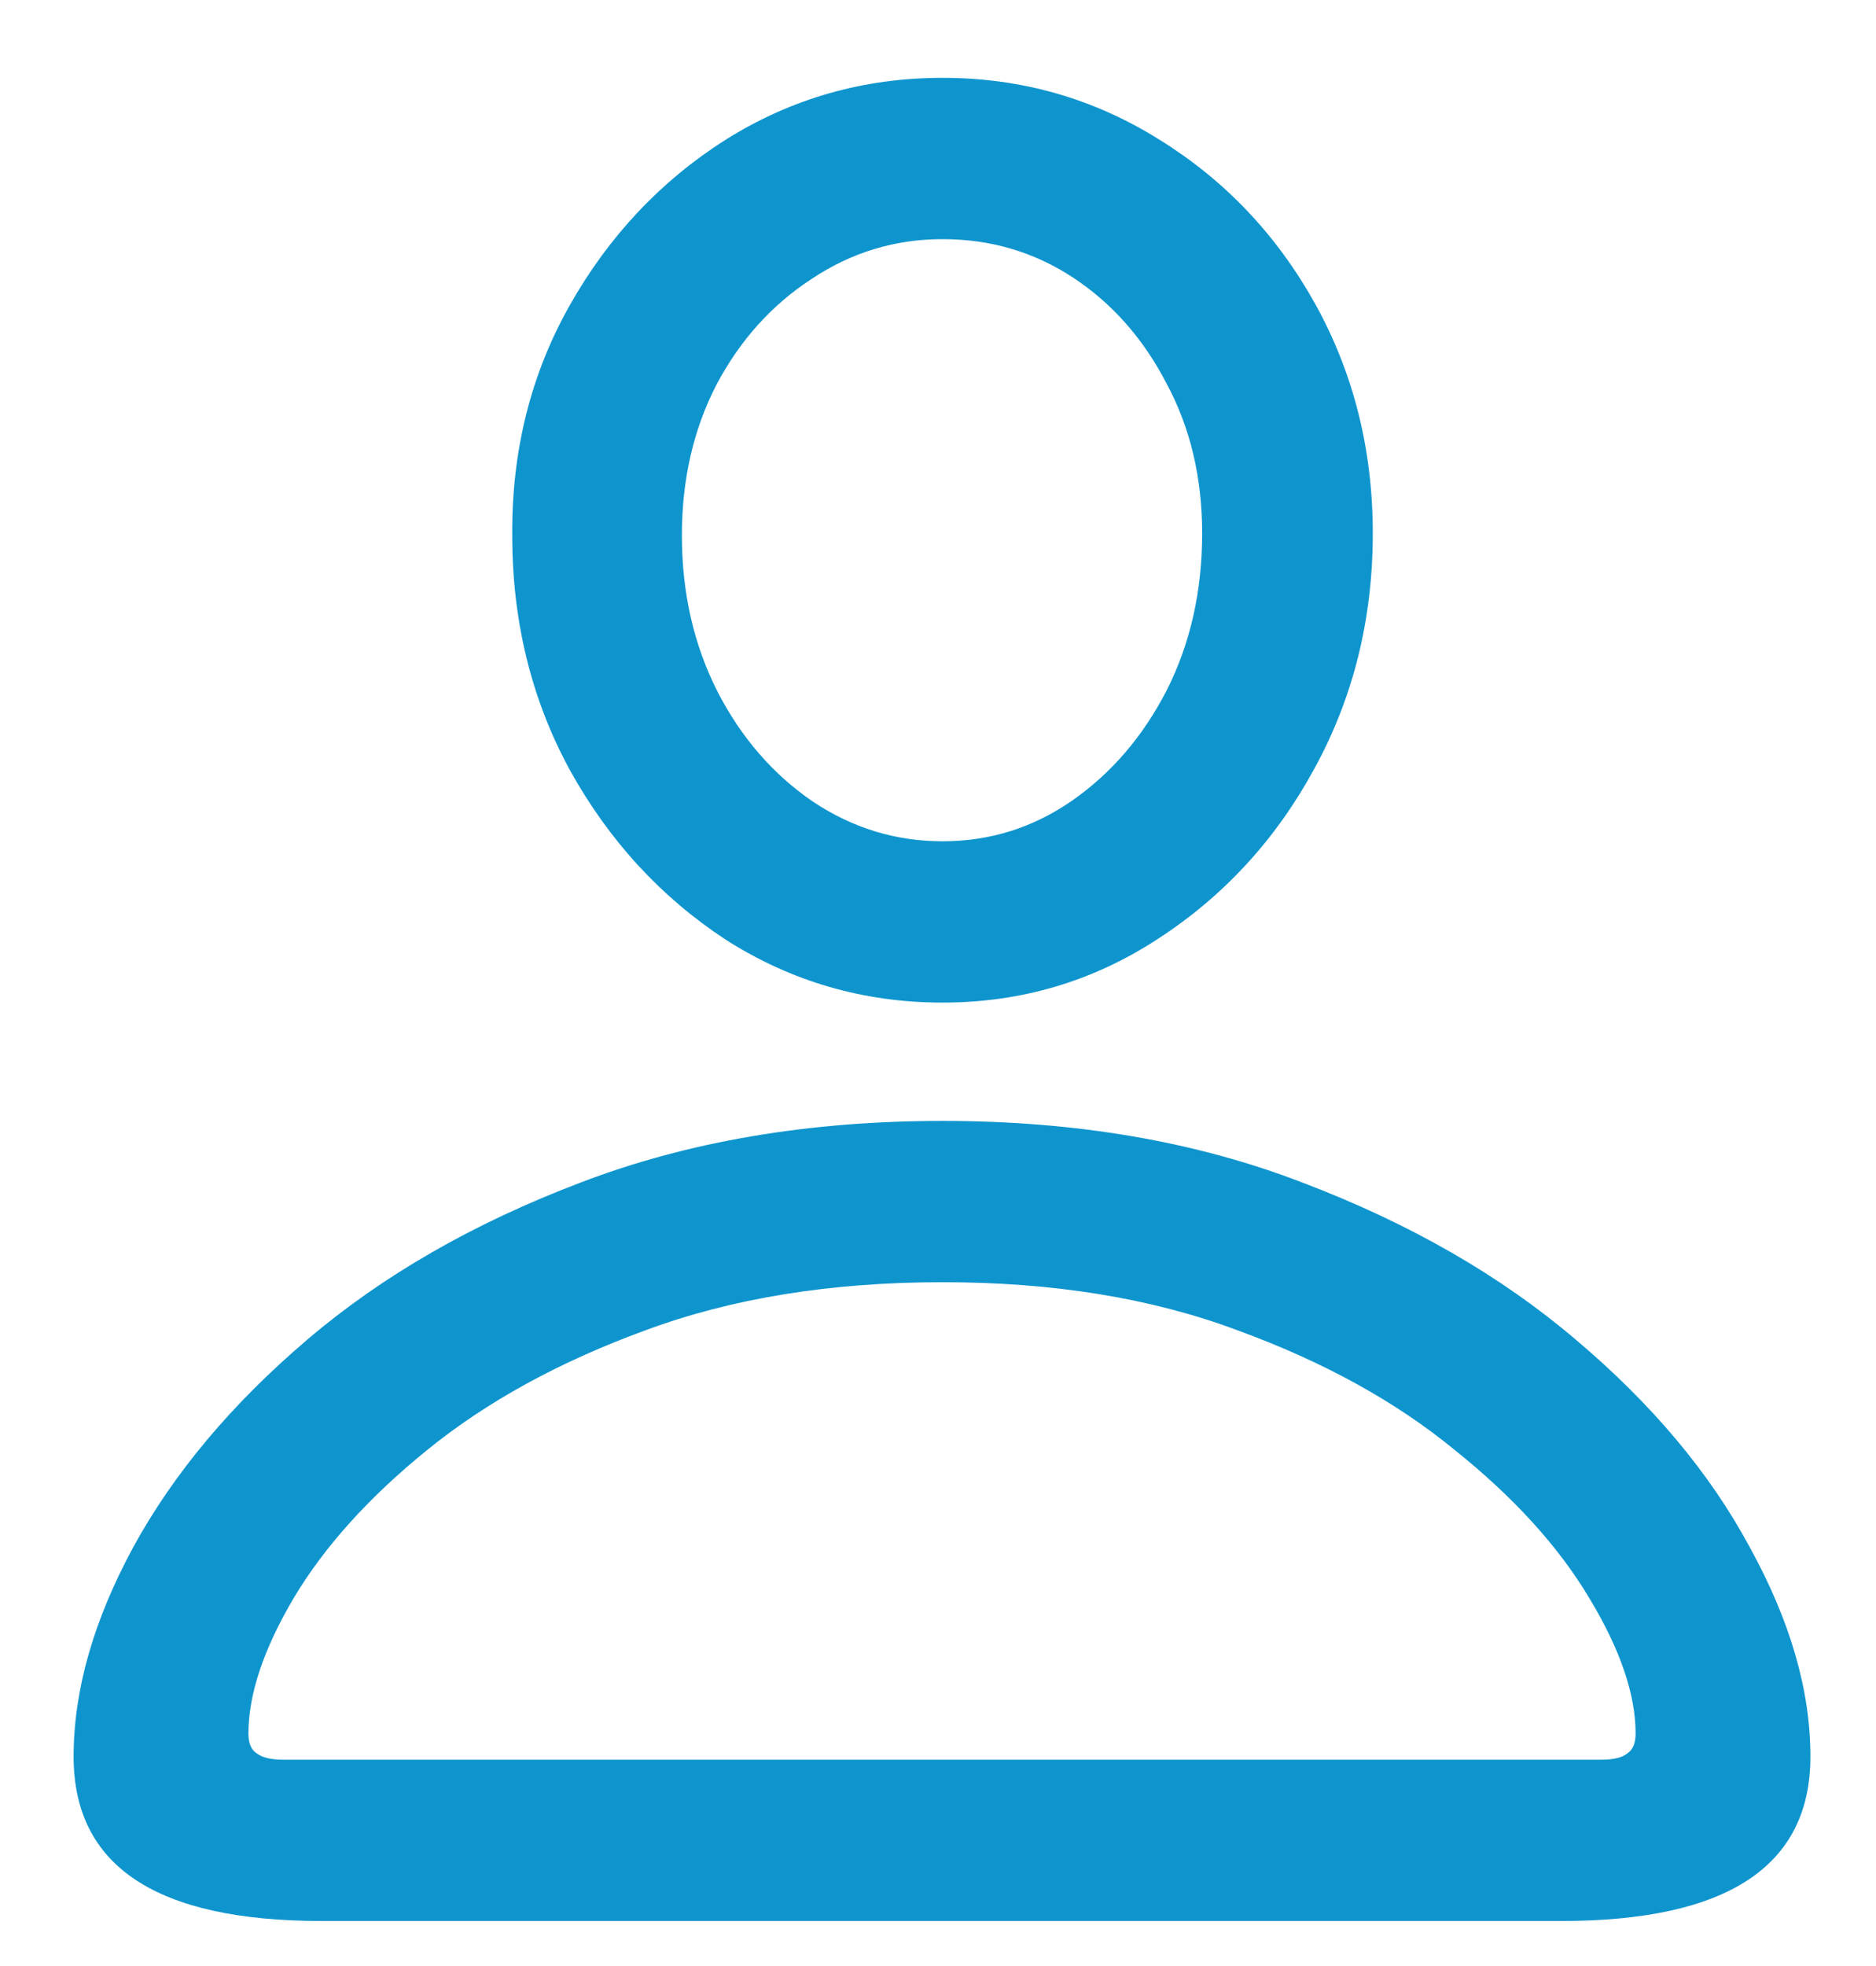 <svg width="21" height="22" viewBox="0 0 21 22" fill="none" xmlns="http://www.w3.org/2000/svg">
<path d="M3.602 21.496H17.477C19.336 21.496 20.266 20.883 20.266 19.656C20.266 18.914 20.039 18.133 19.586 17.312C19.141 16.484 18.492 15.711 17.641 14.992C16.797 14.273 15.777 13.688 14.582 13.234C13.387 12.773 12.043 12.543 10.551 12.543C9.051 12.543 7.699 12.773 6.496 13.234C5.301 13.688 4.281 14.273 3.438 14.992C2.594 15.711 1.945 16.484 1.492 17.312C1.047 18.133 0.824 18.914 0.824 19.656C0.824 20.883 1.75 21.496 3.602 21.496ZM3.168 19.691C3.035 19.691 2.938 19.668 2.875 19.621C2.812 19.582 2.781 19.508 2.781 19.398C2.781 18.961 2.949 18.457 3.285 17.887C3.629 17.309 4.129 16.754 4.785 16.223C5.449 15.684 6.262 15.238 7.223 14.887C8.191 14.527 9.301 14.348 10.551 14.348C11.793 14.348 12.895 14.527 13.855 14.887C14.816 15.238 15.625 15.684 16.281 16.223C16.945 16.754 17.449 17.309 17.793 17.887C18.137 18.457 18.309 18.961 18.309 19.398C18.309 19.508 18.277 19.582 18.215 19.621C18.16 19.668 18.062 19.691 17.922 19.691H3.168ZM10.551 11.219C11.434 11.219 12.238 10.98 12.965 10.504C13.699 10.027 14.281 9.395 14.711 8.605C15.148 7.809 15.367 6.93 15.367 5.969C15.367 5.031 15.152 4.176 14.723 3.402C14.293 2.629 13.711 2.016 12.977 1.562C12.242 1.102 11.434 0.871 10.551 0.871C9.668 0.871 8.859 1.102 8.125 1.562C7.398 2.023 6.816 2.641 6.379 3.414C5.941 4.188 5.727 5.047 5.734 5.992C5.734 6.953 5.949 7.828 6.379 8.617C6.816 9.406 7.398 10.039 8.125 10.516C8.859 10.984 9.668 11.219 10.551 11.219ZM10.551 9.414C10.027 9.414 9.543 9.266 9.098 8.969C8.652 8.664 8.297 8.254 8.031 7.738C7.766 7.215 7.633 6.633 7.633 5.992C7.633 5.367 7.762 4.805 8.02 4.305C8.285 3.805 8.641 3.41 9.086 3.121C9.531 2.824 10.02 2.676 10.551 2.676C11.09 2.676 11.578 2.82 12.016 3.109C12.453 3.398 12.801 3.793 13.059 4.293C13.324 4.785 13.457 5.344 13.457 5.969C13.457 6.617 13.324 7.203 13.059 7.727C12.793 8.242 12.441 8.652 12.004 8.957C11.566 9.262 11.082 9.414 10.551 9.414Z" fill="#0F95CE"/>
</svg>